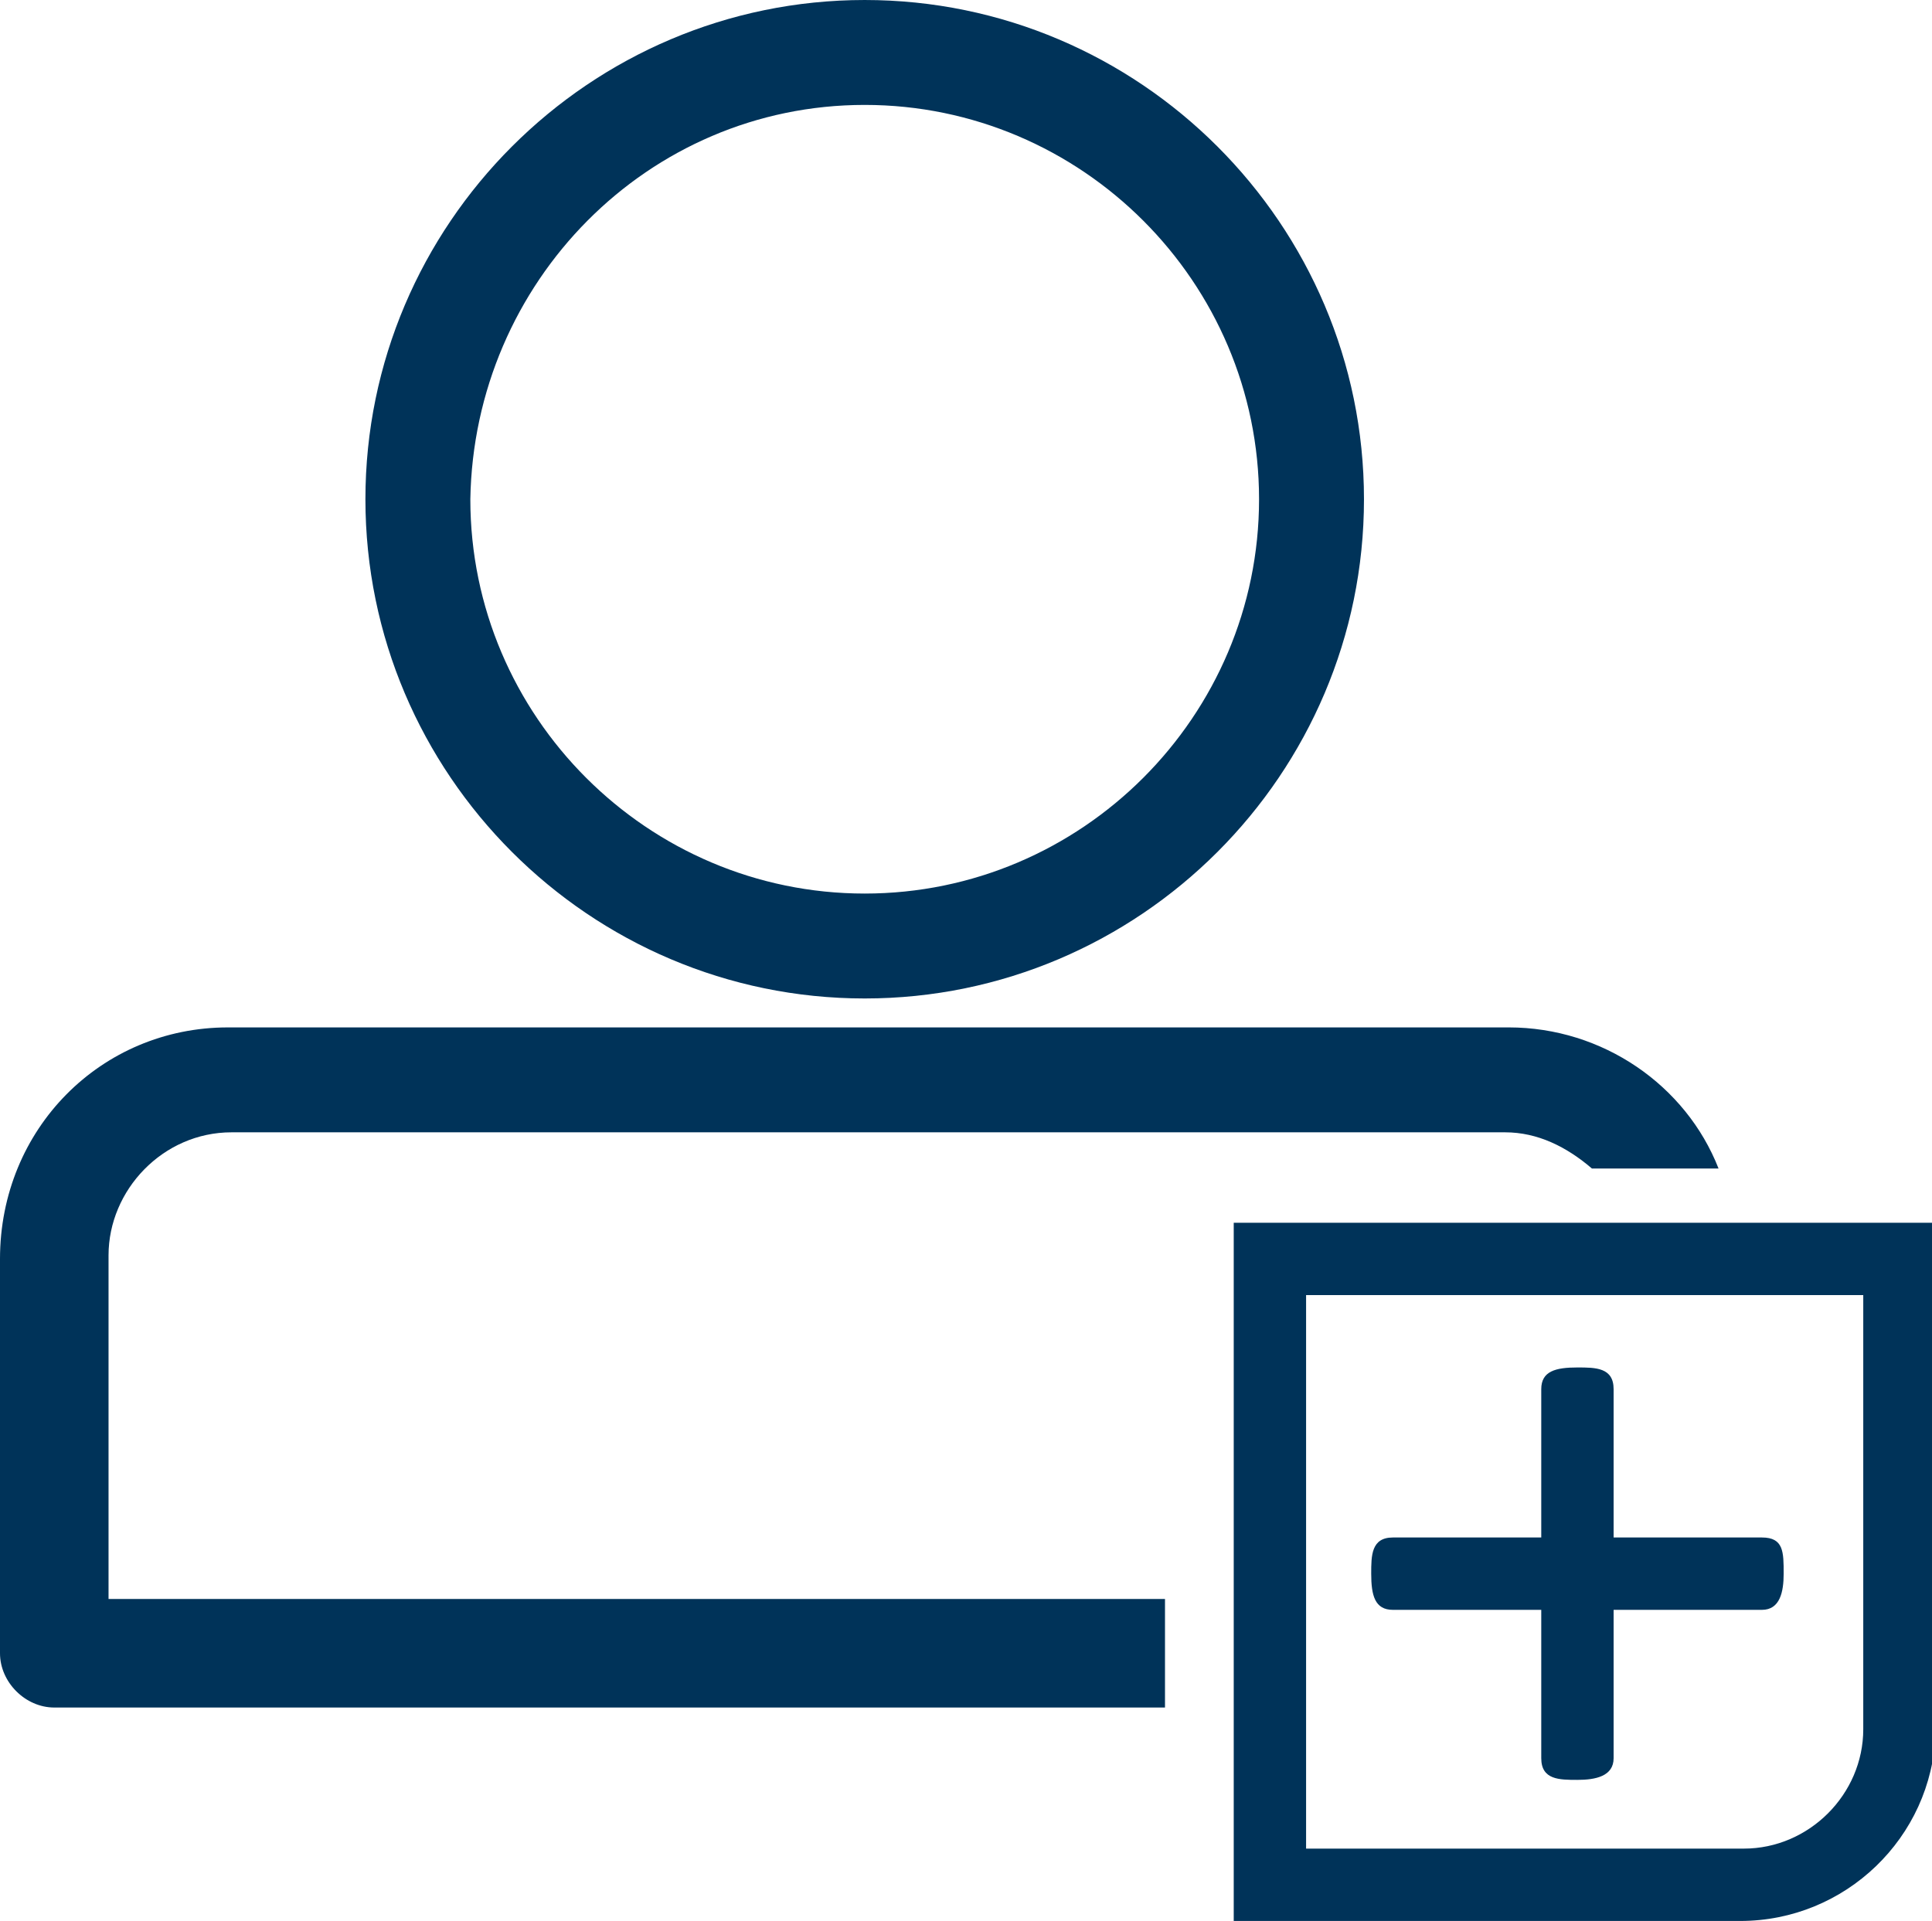<?xml version="1.0" encoding="utf-8"?>
<!-- Generator: Adobe Illustrator 19.1.0, SVG Export Plug-In . SVG Version: 6.00 Build 0)  -->
<svg version="1.1" id="Layer_1" xmlns="http://www.w3.org/2000/svg" xmlns:xlink="http://www.w3.org/1999/xlink" x="0px" y="0px"
	 viewBox="0 0 53.4 53.1" style="enable-background:new 0 0 53.4 53.1;" xml:space="preserve">
<path style="fill:#003359;" d="M23.9,27.6c7.6,0,13.8-6.2,13.8-13.8c0-7.6-6.2-13.8-13.8-13.8c-7.6,0-13.8,6.2-13.8,13.8
	C10.1,21.4,16.3,27.6,23.9,27.6z M23.9,2.9c6,0,10.9,4.9,10.9,10.9c0,6-4.9,10.9-10.9,10.9c-6,0-10.9-4.9-10.9-10.9
	C13.1,7.8,17.9,2.9,23.9,2.9z"/>
<path style="fill:#003359;" d="M3,44.3c0,0,0-9.3,0-9.3l0-0.3c0-1.8,1.5-3.4,3.4-3.4h35.2c0.9,0,1.7,0.4,2.4,1h3.5
	c-0.9-2.3-3.2-3.9-5.8-3.9H6.3c-3.5,0-6.3,2.8-6.3,6.4c0,0.1,0,0.3,0,0.2c0,0.2,0,0.3,0,0.6v10.1c0,0.8,0.7,1.5,1.5,1.5h30.7v-3H3z"
	/>
<g>
	<path style="fill:#003359;" d="M49.3,43.5c0,0.5-0.1,1-0.6,1h-4.1v4.1c0,0.5-0.5,0.6-1,0.6c-0.5,0-1,0-1-0.6v-4.1h-4.1
		c-0.5,0-0.6-0.4-0.6-1c0-0.5,0-1,0.6-1h4.1v-4.1c0-0.5,0.4-0.6,1-0.6c0.5,0,1,0,1,0.6v4.1h4.1C49.3,42.5,49.3,42.9,49.3,43.5z"/>
</g>
<g>
	<path style="fill:#003359;" d="M48.1,53.1H34.1V33.8h19.4v14.1C53.4,50.8,51,53.1,48.1,53.1z M36.1,51.1h12.1
		c1.8,0,3.3-1.5,3.3-3.3V35.8H36.1V51.1z"/>
</g>
</svg>
